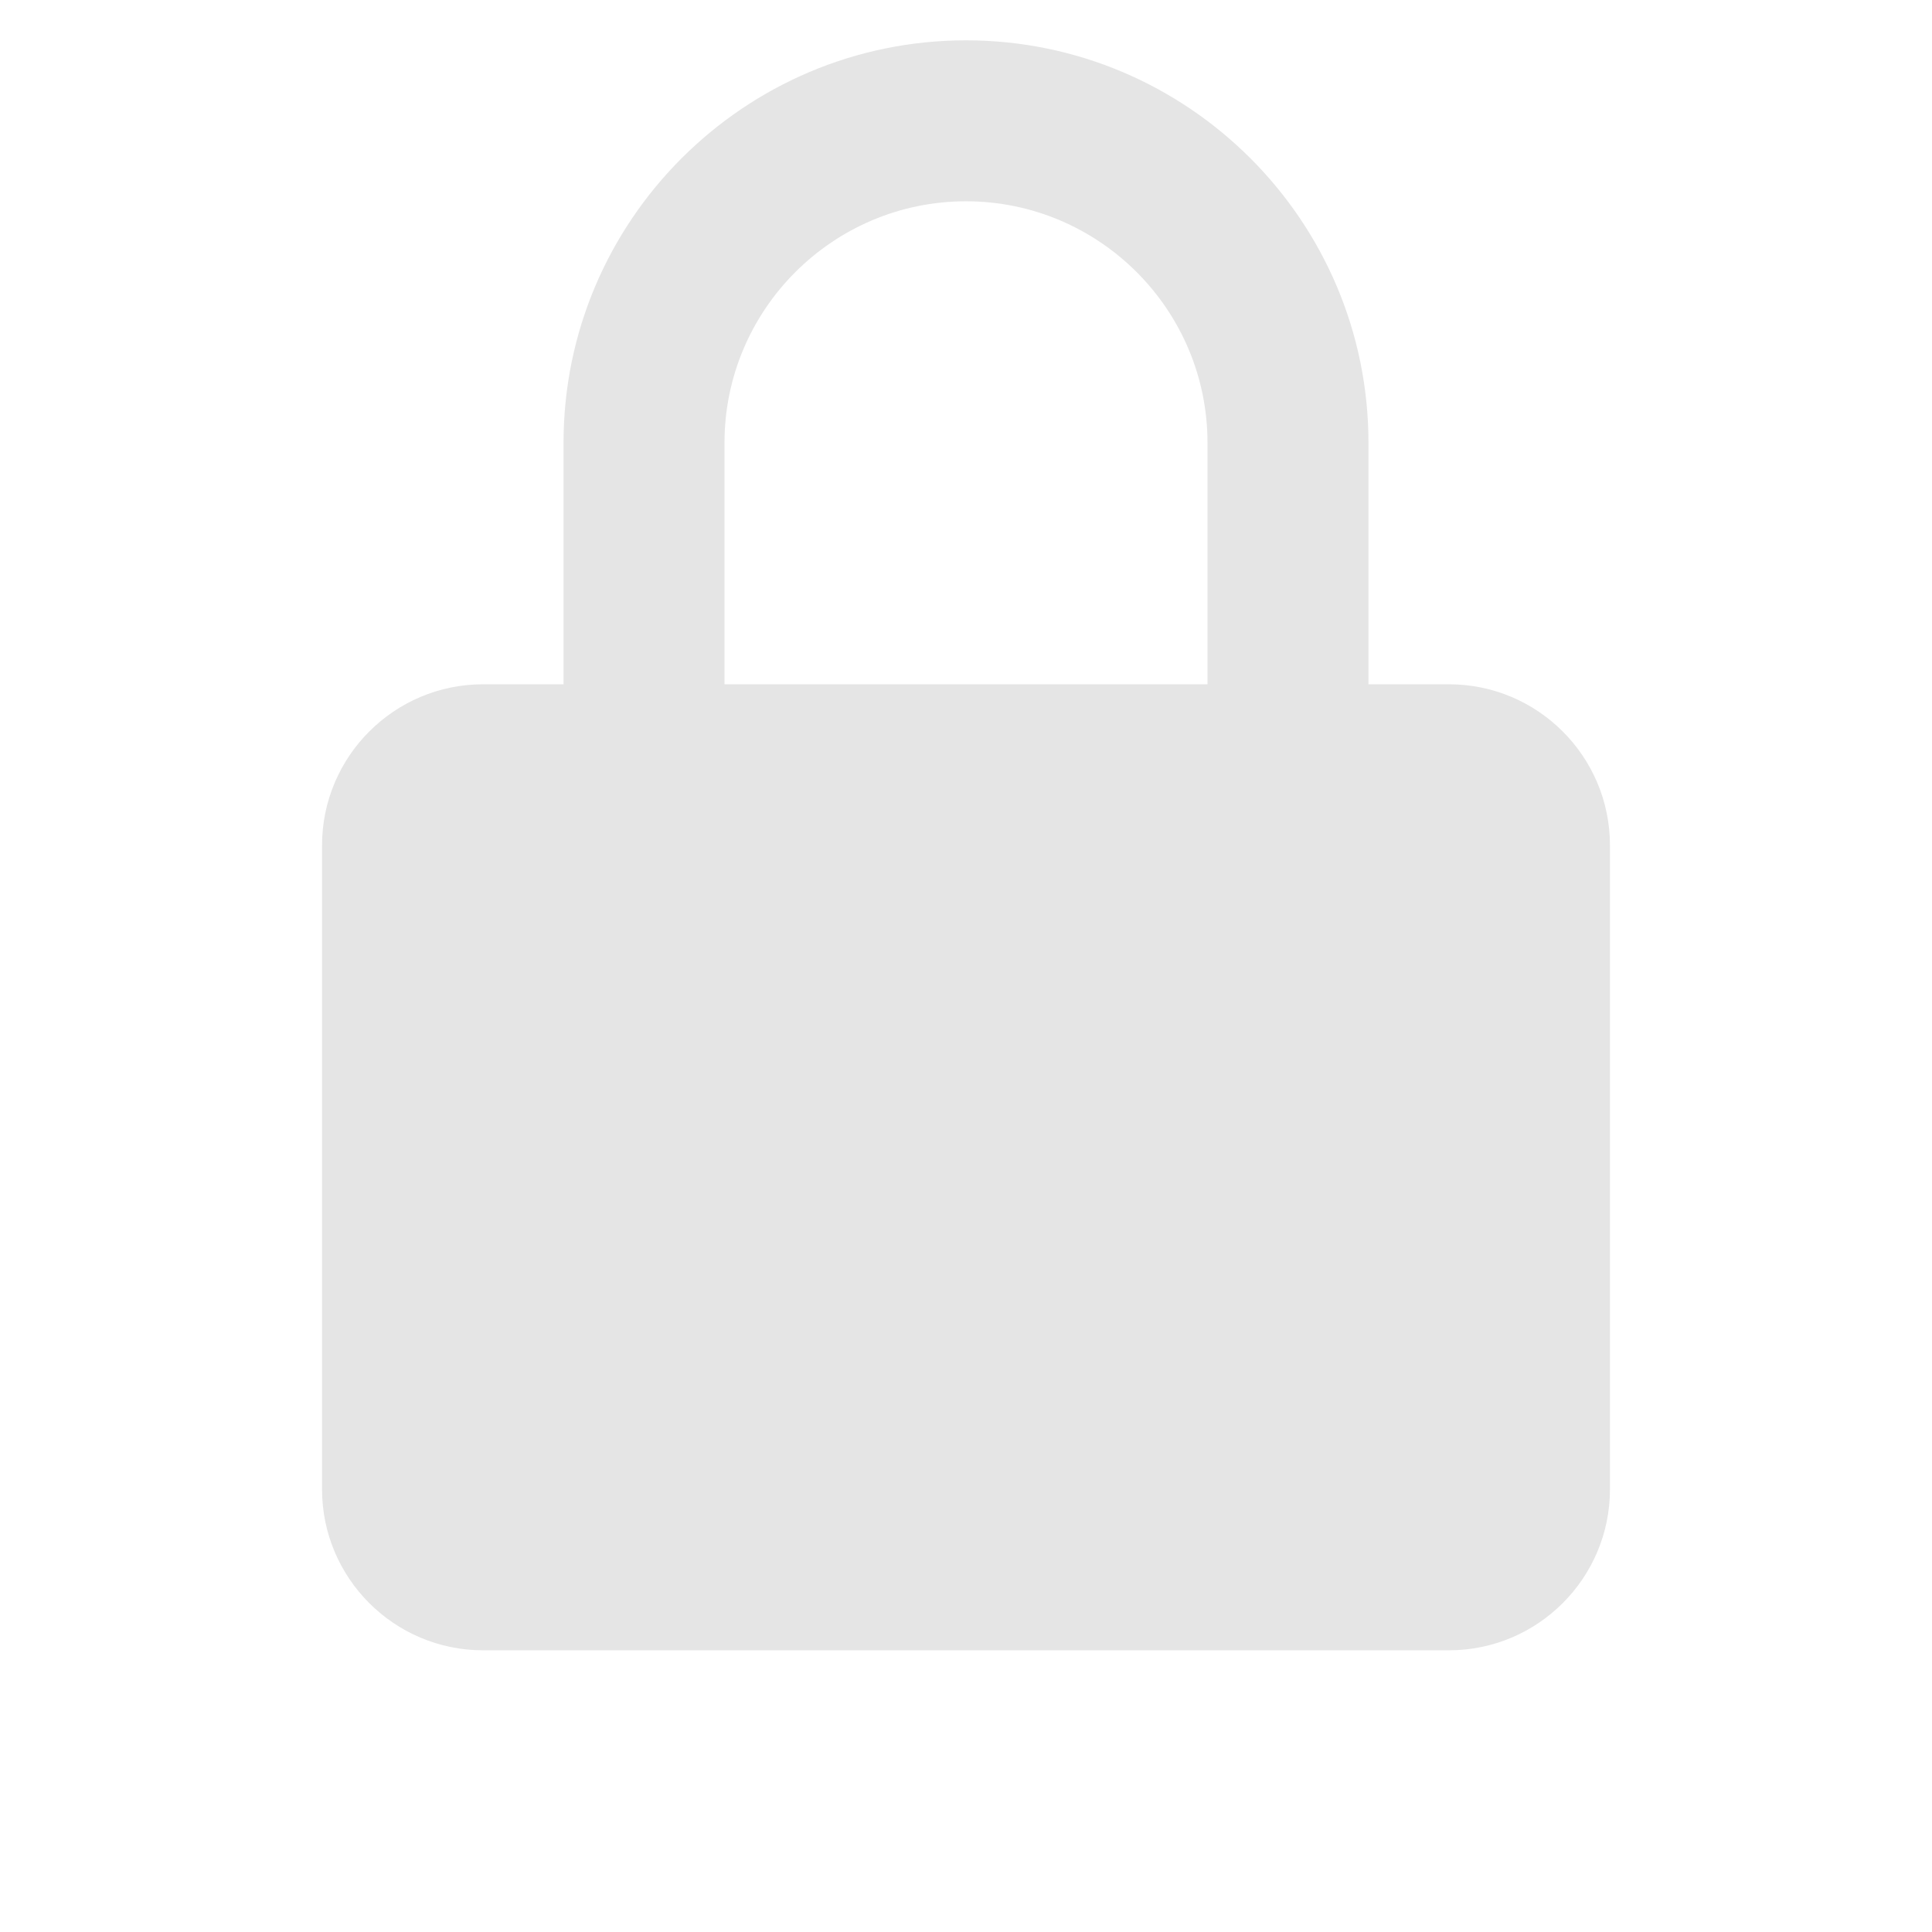 <svg width="16" height="16" viewBox="0 0 16 16" fill="none" xmlns="http://www.w3.org/2000/svg">
<path d="M13.333 7.001C13.333 6.265 12.735 5.667 12 5.667H11.333V3.667C11.333 1.829 9.838 0.334 8 0.334C6.162 0.334 4.667 1.829 4.667 3.667V5.667H4C3.265 5.667 2.667 6.265 2.667 7.001V12.334C2.667 13.069 3.265 13.667 4 13.667H12C12.735 13.667 13.333 13.069 13.333 12.334V7.001ZM6 3.667C6 2.565 6.897 1.667 8 1.667C9.103 1.667 10 2.565 10 3.667V5.667H6V3.667Z" fill="#E5E5E5"/>
</svg>

